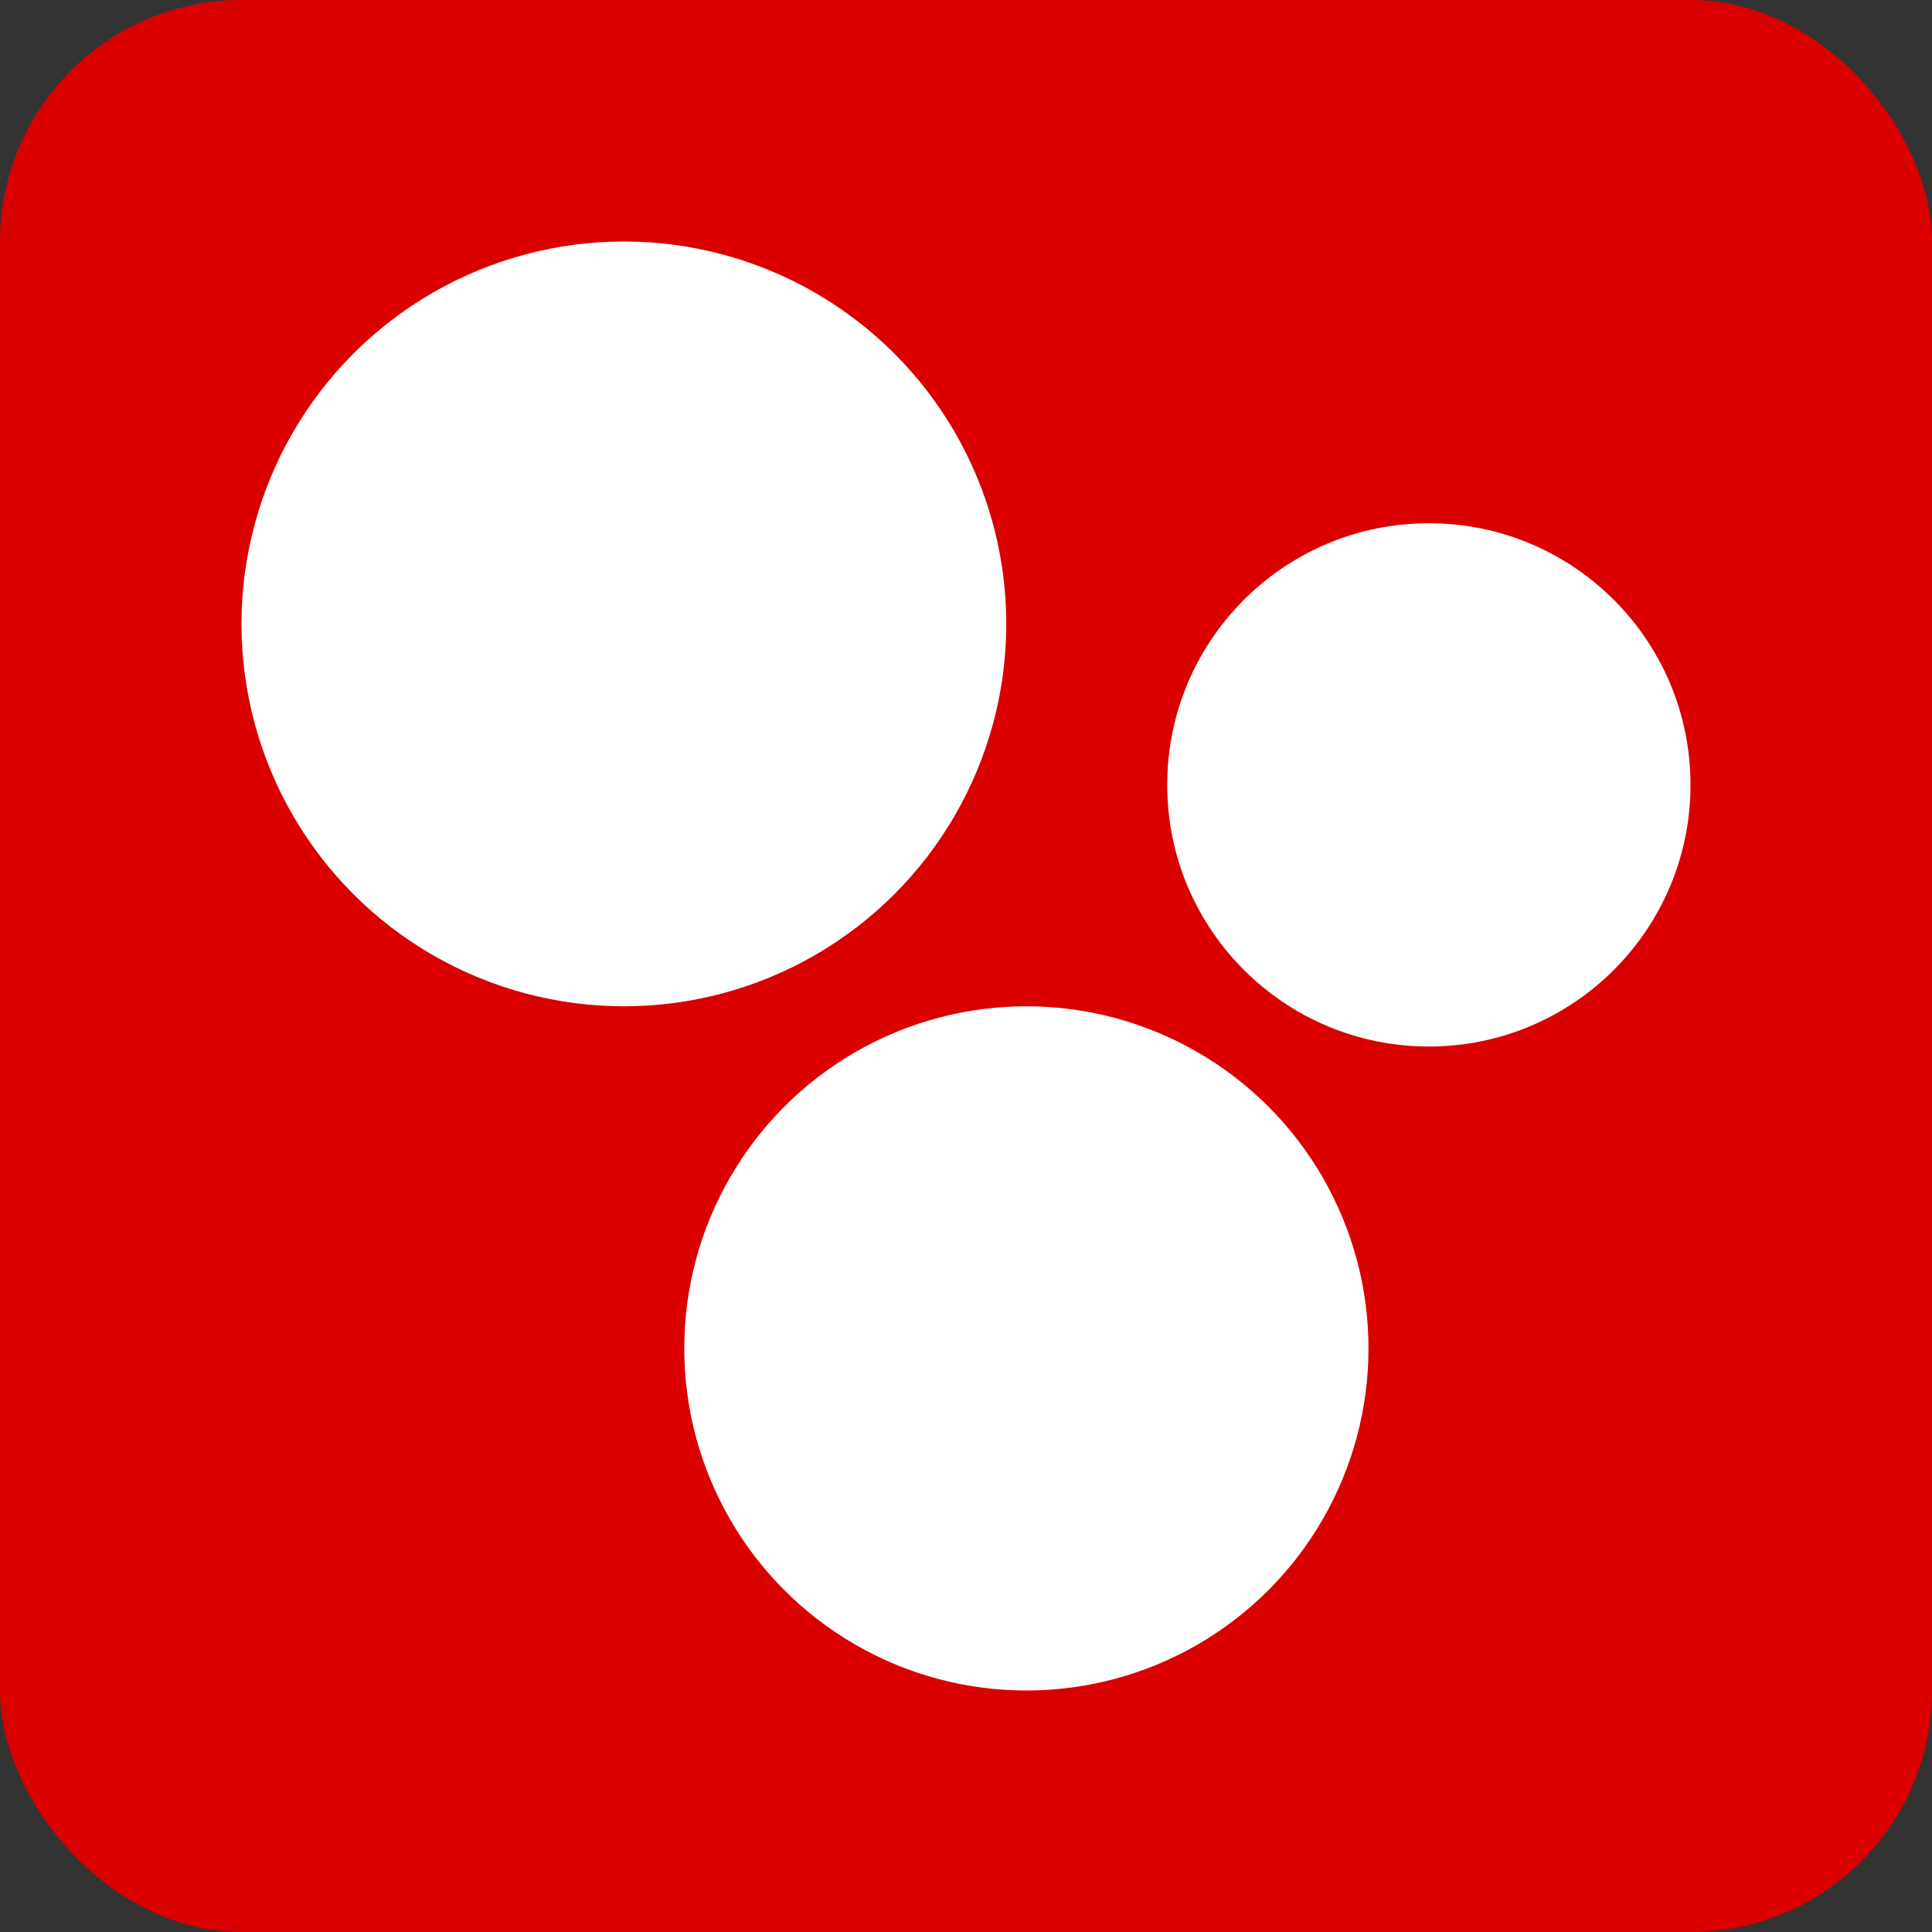 <svg width="40" height="40" viewBox="0 0 40 40" fill="none" xmlns="http://www.w3.org/2000/svg">
<rect x="0" y="0" width="40" height="40" fill="#333333" stroke="none"/>
<rect width="40" height="40" rx="5" fill="#DA0000"/>
<circle cx="21.25" cy="27.917" r="7.083" fill="white"/>
<circle cx="29.583" cy="16.25" r="5.417" fill="white"/>
<circle cx="12.917" cy="12.917" r="7.917" fill="white"/>
</svg>
